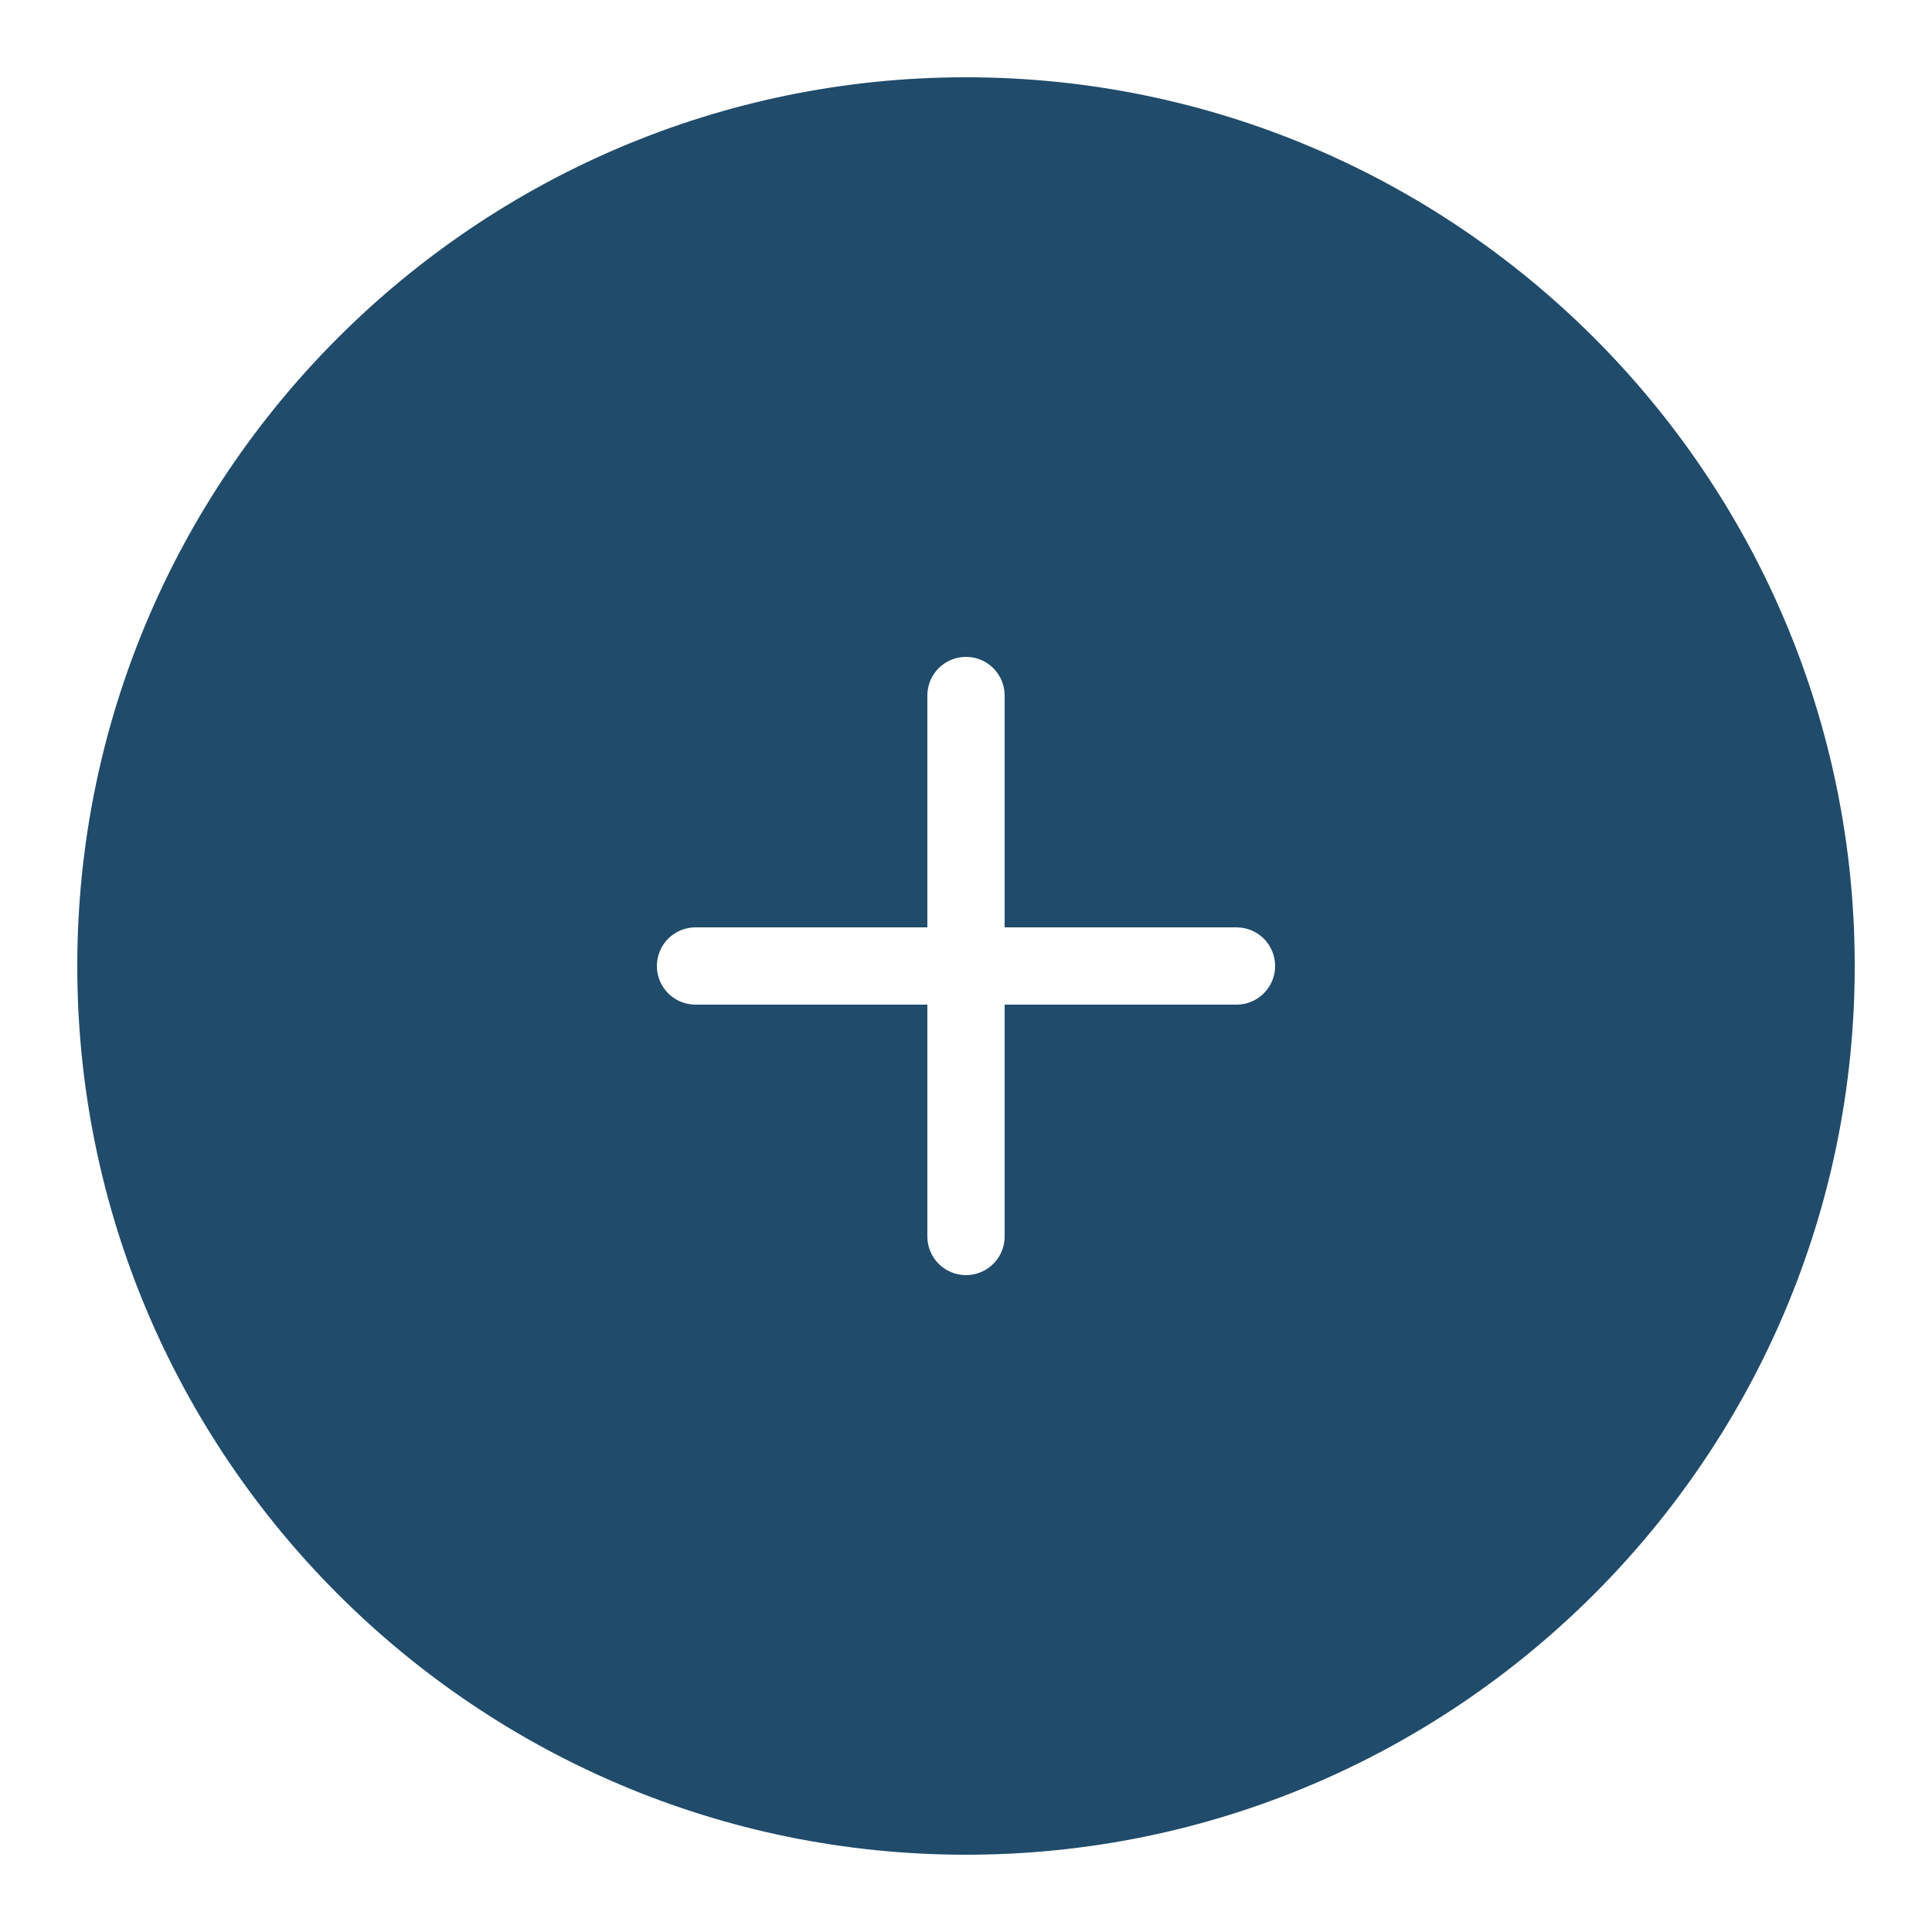 <svg xmlns="http://www.w3.org/2000/svg" x="0px" y="0px"
width="50" height="50"
viewBox="0 0 172 172"
style=" fill:#000000;"><g fill="none" fill-rule="nonzero" stroke="none" stroke-width="1" stroke-linecap="butt" stroke-linejoin="miter" stroke-miterlimit="10" stroke-dasharray="" stroke-dashoffset="0" font-family="none" font-weight="none" font-size="none" text-anchor="none" style="mix-blend-mode: normal"><path d="M0,172v-172h172v172z" fill="none"></path><g fill="#204b6a"><path d="M86,6.88c-43.63,0 -79.12,35.49 -79.12,79.12c0,43.63 35.49,79.12 79.12,79.12c43.63,0 79.12,-35.49 79.12,-79.12c0,-43.63 -35.49,-79.12 -79.12,-79.12zM110.08,89.44h-20.64v20.64c0,1.902 -1.538,3.44 -3.44,3.44c-1.902,0 -3.44,-1.538 -3.44,-3.44v-20.64h-20.64c-1.902,0 -3.44,-1.538 -3.44,-3.44c0,-1.902 1.538,-3.44 3.44,-3.44h20.64v-20.64c0,-1.902 1.538,-3.44 3.44,-3.44c1.902,0 3.44,1.538 3.44,3.44v20.64h20.64c1.902,0 3.44,1.538 3.44,3.44c0,1.902 -1.538,3.44 -3.44,3.44z"></path></g></g></svg>